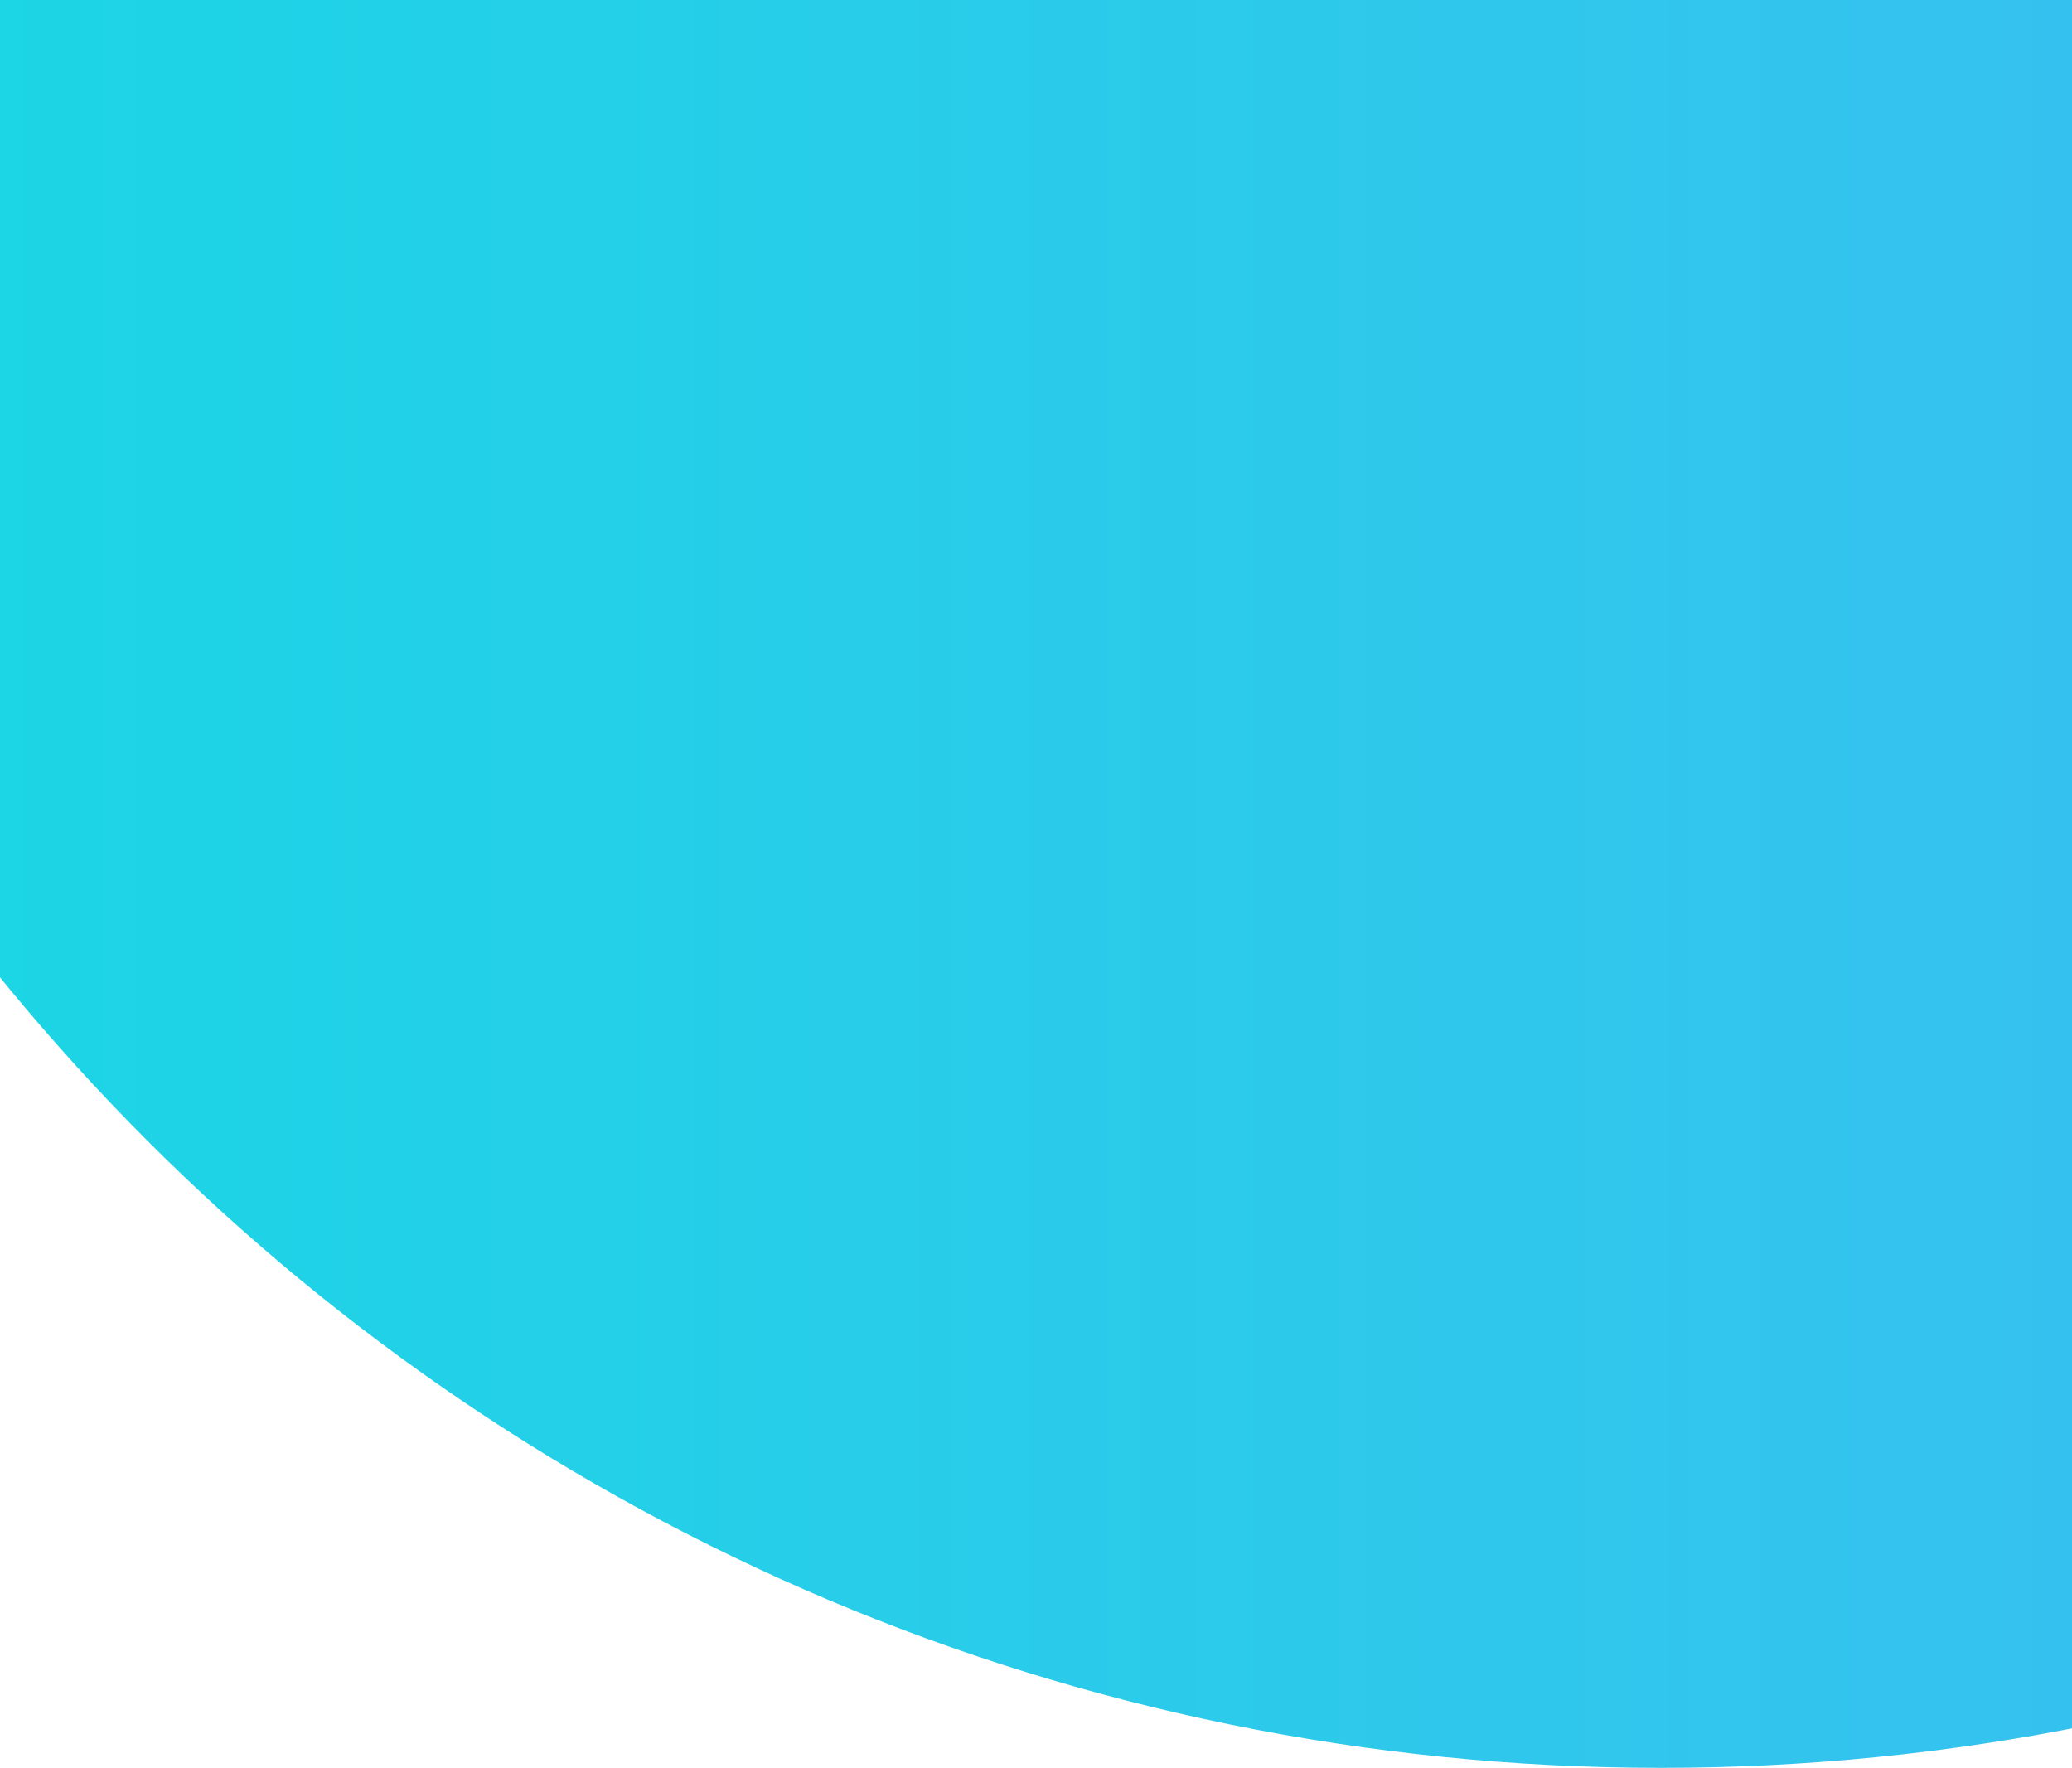 <svg width="320" height="273" viewBox="0 0 320 273" fill="none" xmlns="http://www.w3.org/2000/svg">
<path d="M587 -57.5C587 34.791 549.171 118.246 488.174 178.206C428.532 236.834 346.74 273 256.5 273C73.97 273 -74 125.03 -74 -57.5C-74 -240.03 73.97 -388 256.5 -388C439.03 -388 587 -240.03 587 -57.5Z" fill="url(#paint0_linear)"/>
<defs>
<linearGradient id="paint0_linear" x1="-74" y1="-57.5" x2="587" y2="-57.5" gradientUnits="userSpaceOnUse">
<stop stop-color="#16D9E3"/>
<stop offset="0.47" stop-color="#30C7EC"/>
<stop offset="1" stop-color="#46AEF7"/>
</linearGradient>
</defs>
</svg>
